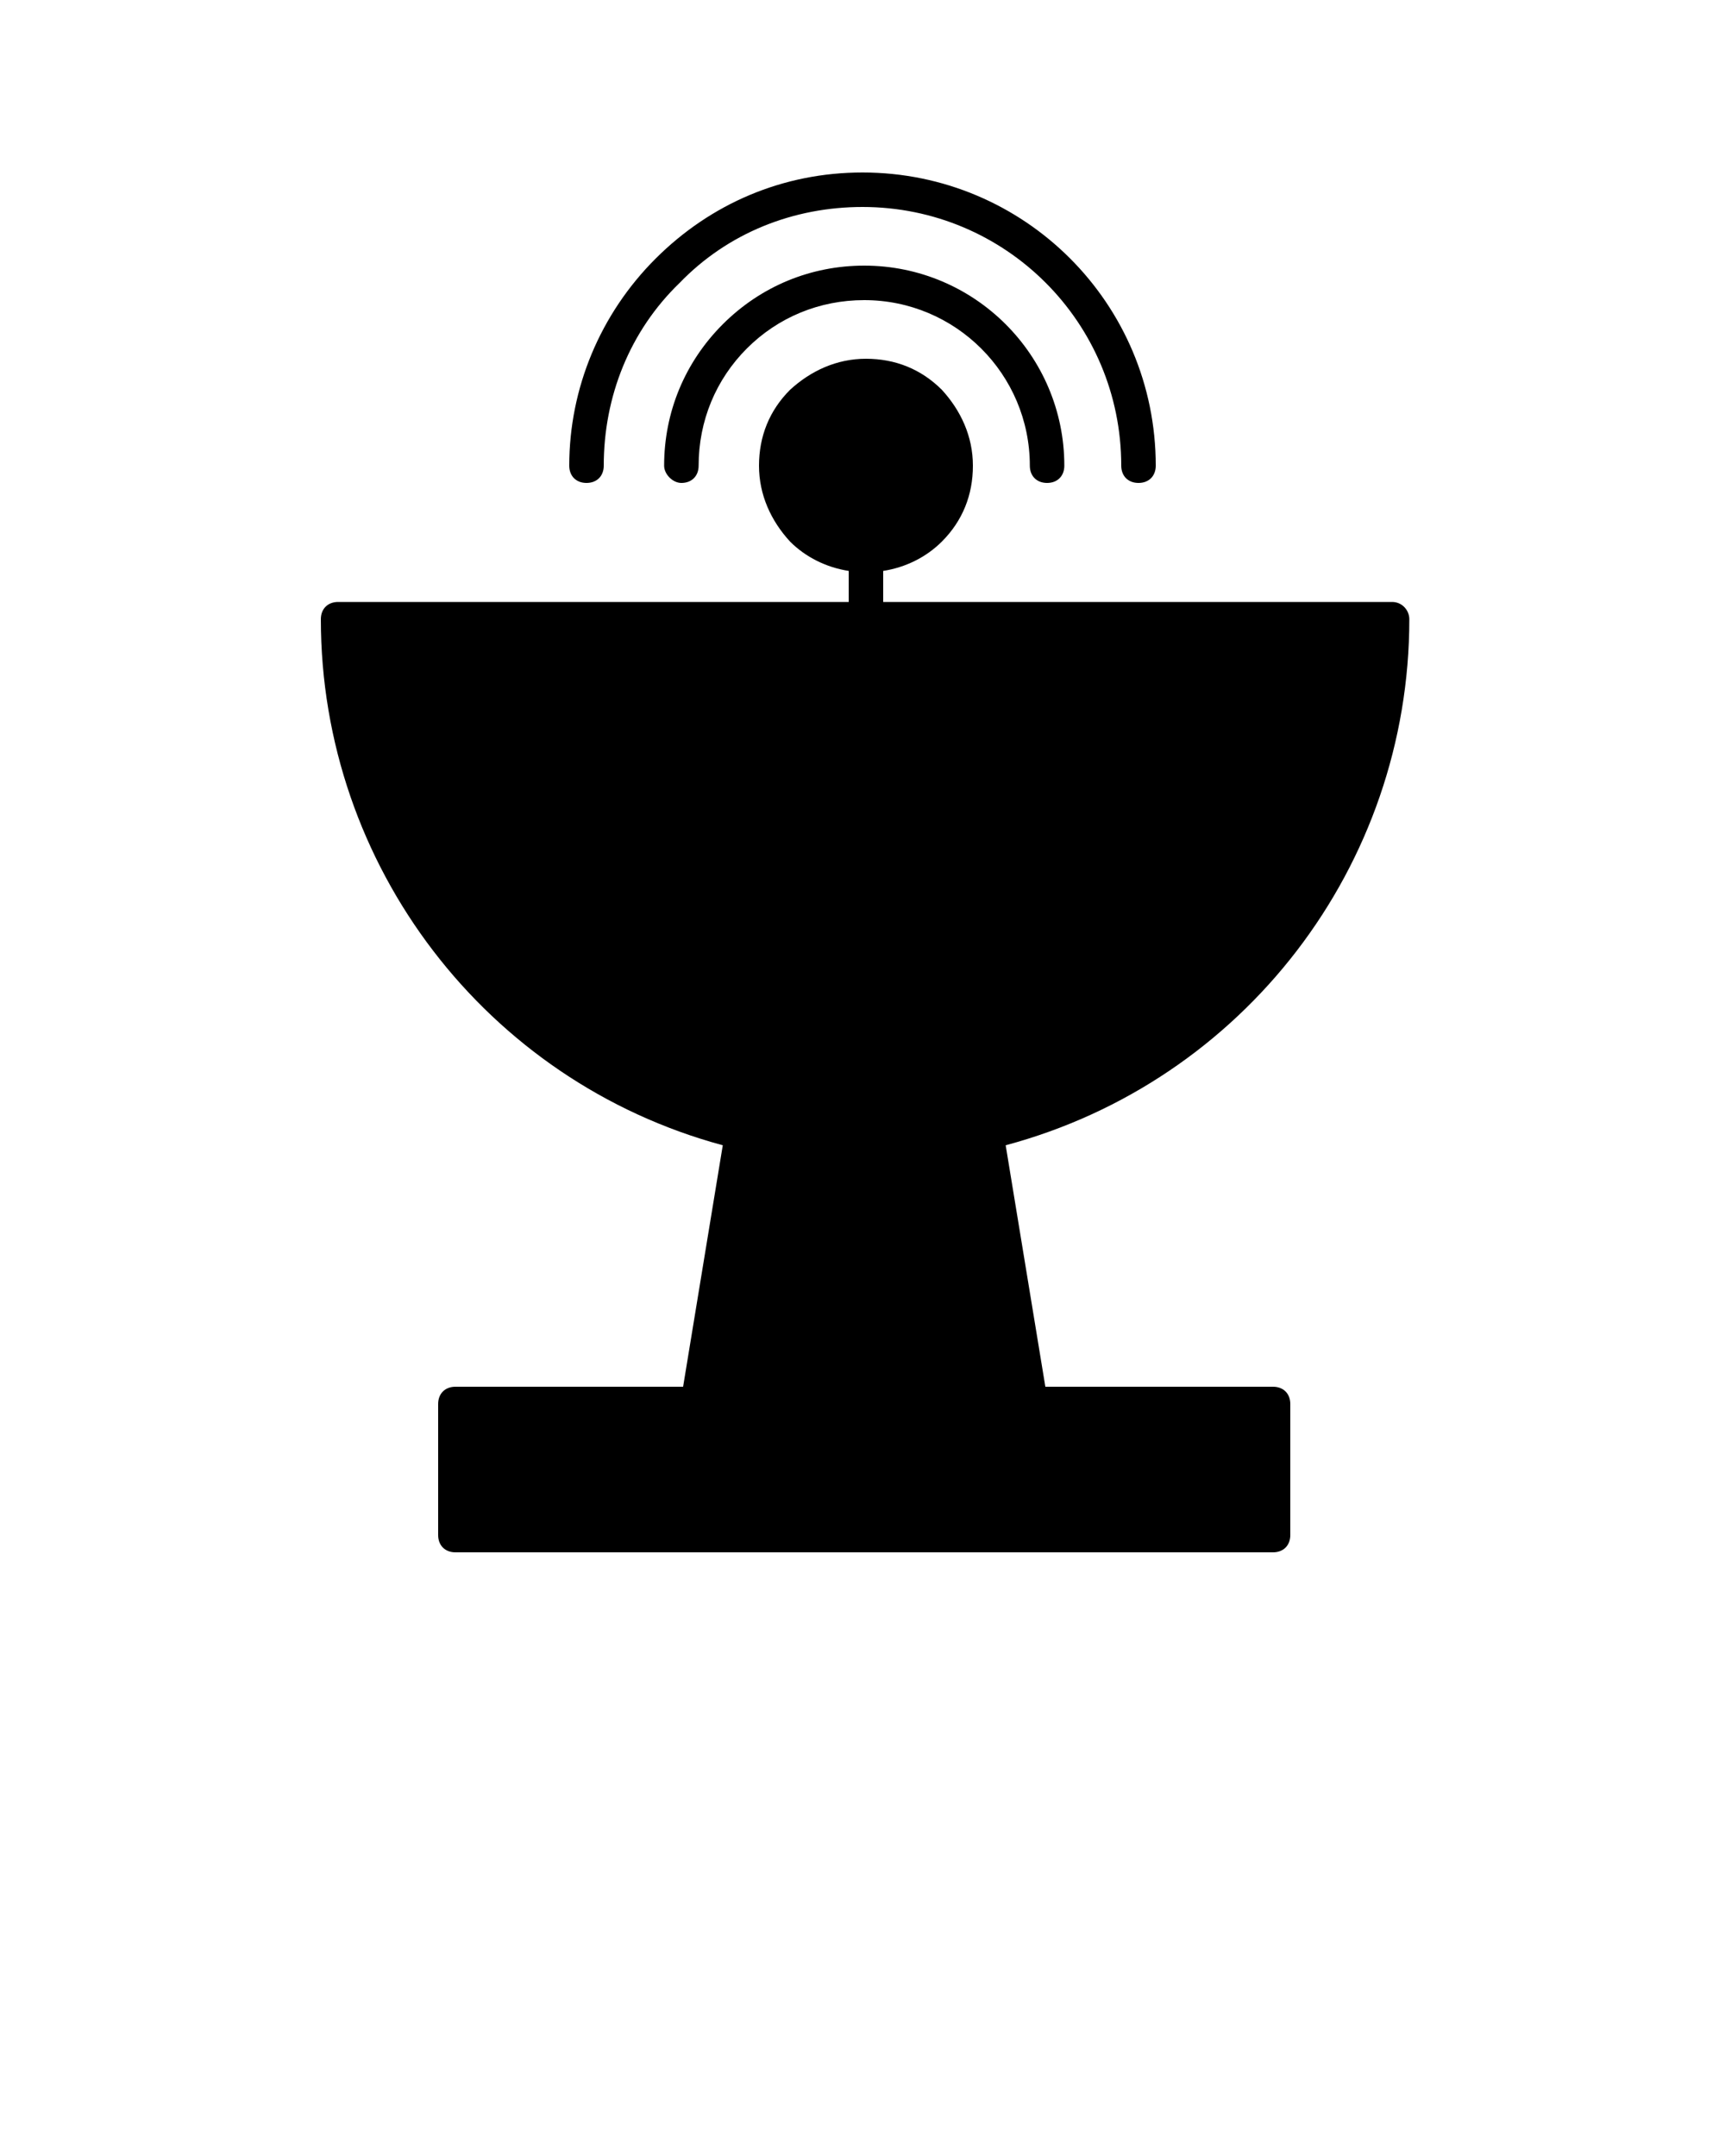 <?xml version="1.0" encoding="utf-8"?>
<!-- Generator: Adobe Illustrator 28.0.0, SVG Export Plug-In . SVG Version: 6.00 Build 0)  -->
<svg version="1.1" id="Layer_1" xmlns="http://www.w3.org/2000/svg" xmlns:xlink="http://www.w3.org/1999/xlink" x="0px" y="0px"
	 viewBox="0 0 100 125" style="enable-background:new 0 0 100 125;" xml:space="preserve">
<path d="M39.5,28c0.6,0,1-0.4,1-1c0-2.6,1-5,2.8-6.8c1.8-1.8,4.2-2.8,6.8-2.8c0,0,0,0,0,0c5.3,0,9.6,4.3,9.6,9.6c0,0.6,0.4,1,1,1
	c0,0,0,0,0,0c0.6,0,1-0.4,1-1c0-6.4-5.2-11.6-11.6-11.6c0,0,0,0,0,0c-3.1,0-6,1.2-8.2,3.4c-2.2,2.2-3.4,5.1-3.4,8.2
	C38.5,27.5,39,28,39.5,28C39.5,28,39.5,28,39.5,28z"/>
<path d="M50,10C50,10,50,10,50,10c-4.6,0-8.8,1.8-12,5c-3.2,3.2-5,7.5-5,12c0,0.6,0.4,1,1,1c0,0,0,0,0,0c0.6,0,1-0.4,1-1
	c0-4,1.5-7.8,4.4-10.6C42.2,13.5,46,12,50,12c0,0,0,0,0,0c8.3,0,15,6.7,15,15c0,0.6,0.4,1,1,1c0,0,0,0,0,0c0.6,0,1-0.4,1-1
	C67,17.6,59.4,10,50,10z"/>
<path d="M50.1,61.8c-2.3,0-4.1,1.8-4.1,4.1s1.8,4.1,4.1,4.1s4.1-1.8,4.1-4.1S52.4,61.8,50.1,61.8z M50.1,68c-1.2,0-2.1-0.9-2.1-2.1
	s0.9-2.1,2.1-2.1s2.1,0.9,2.1,2.1S51.3,68,50.1,68z"/>
<path d="M80.7,34.9H51.2v-1.8c1.3-0.2,2.5-0.8,3.4-1.7c1.2-1.2,1.8-2.7,1.8-4.4c0-1.7-0.7-3.2-1.8-4.4c-1.2-1.2-2.7-1.8-4.4-1.8
	c0,0,0,0,0,0c-1.7,0-3.2,0.7-4.4,1.8c-1.2,1.2-1.8,2.7-1.8,4.4c0,1.7,0.7,3.2,1.8,4.4c0.9,0.9,2.1,1.5,3.4,1.7v1.8H19.6
	c-0.6,0-1,0.4-1,1c0,14.3,9.6,26.8,23.3,30.5l-2.3,14H26.4c-0.6,0-1,0.4-1,1V89c0,0.6,0.4,1,1,1h47.4c0.6,0,1-0.4,1-1v-7.6
	c0-0.6-0.4-1-1-1H60.6l-2.3-14c13.8-3.7,23.4-16.2,23.4-30.5C81.7,35.4,81.3,34.9,80.7,34.9z"/>
<path d="M45.9,27c0-1.1,0.4-2.2,1.2-3s1.9-1.2,3-1.2c0,0,0,0,0,0c2.3,0,4.2,1.9,4.2,4.2c0,1.1-0.4,2.2-1.2,3c-0.8,0.8-1.9,1.2-3,1.2
	c0,0,0,0,0,0C47.8,31.2,45.9,29.3,45.9,27z"/>
<path d="M41.7,80.4l2.6-15.9c0.5-2.9,3-5,5.9-5s5.4,2.1,5.9,5l2.6,15.9C58.6,80.4,41.7,80.4,41.7,80.4z"/>
<path d="M58.1,64.4l0-0.2c-0.6-3.9-3.9-6.7-7.9-6.7s-7.2,2.8-7.9,6.7l0,0.2C29.8,61,21,49.8,20.6,36.9h59.1
	C79.3,49.9,70.5,61,58.1,64.4z"/>
</svg>
